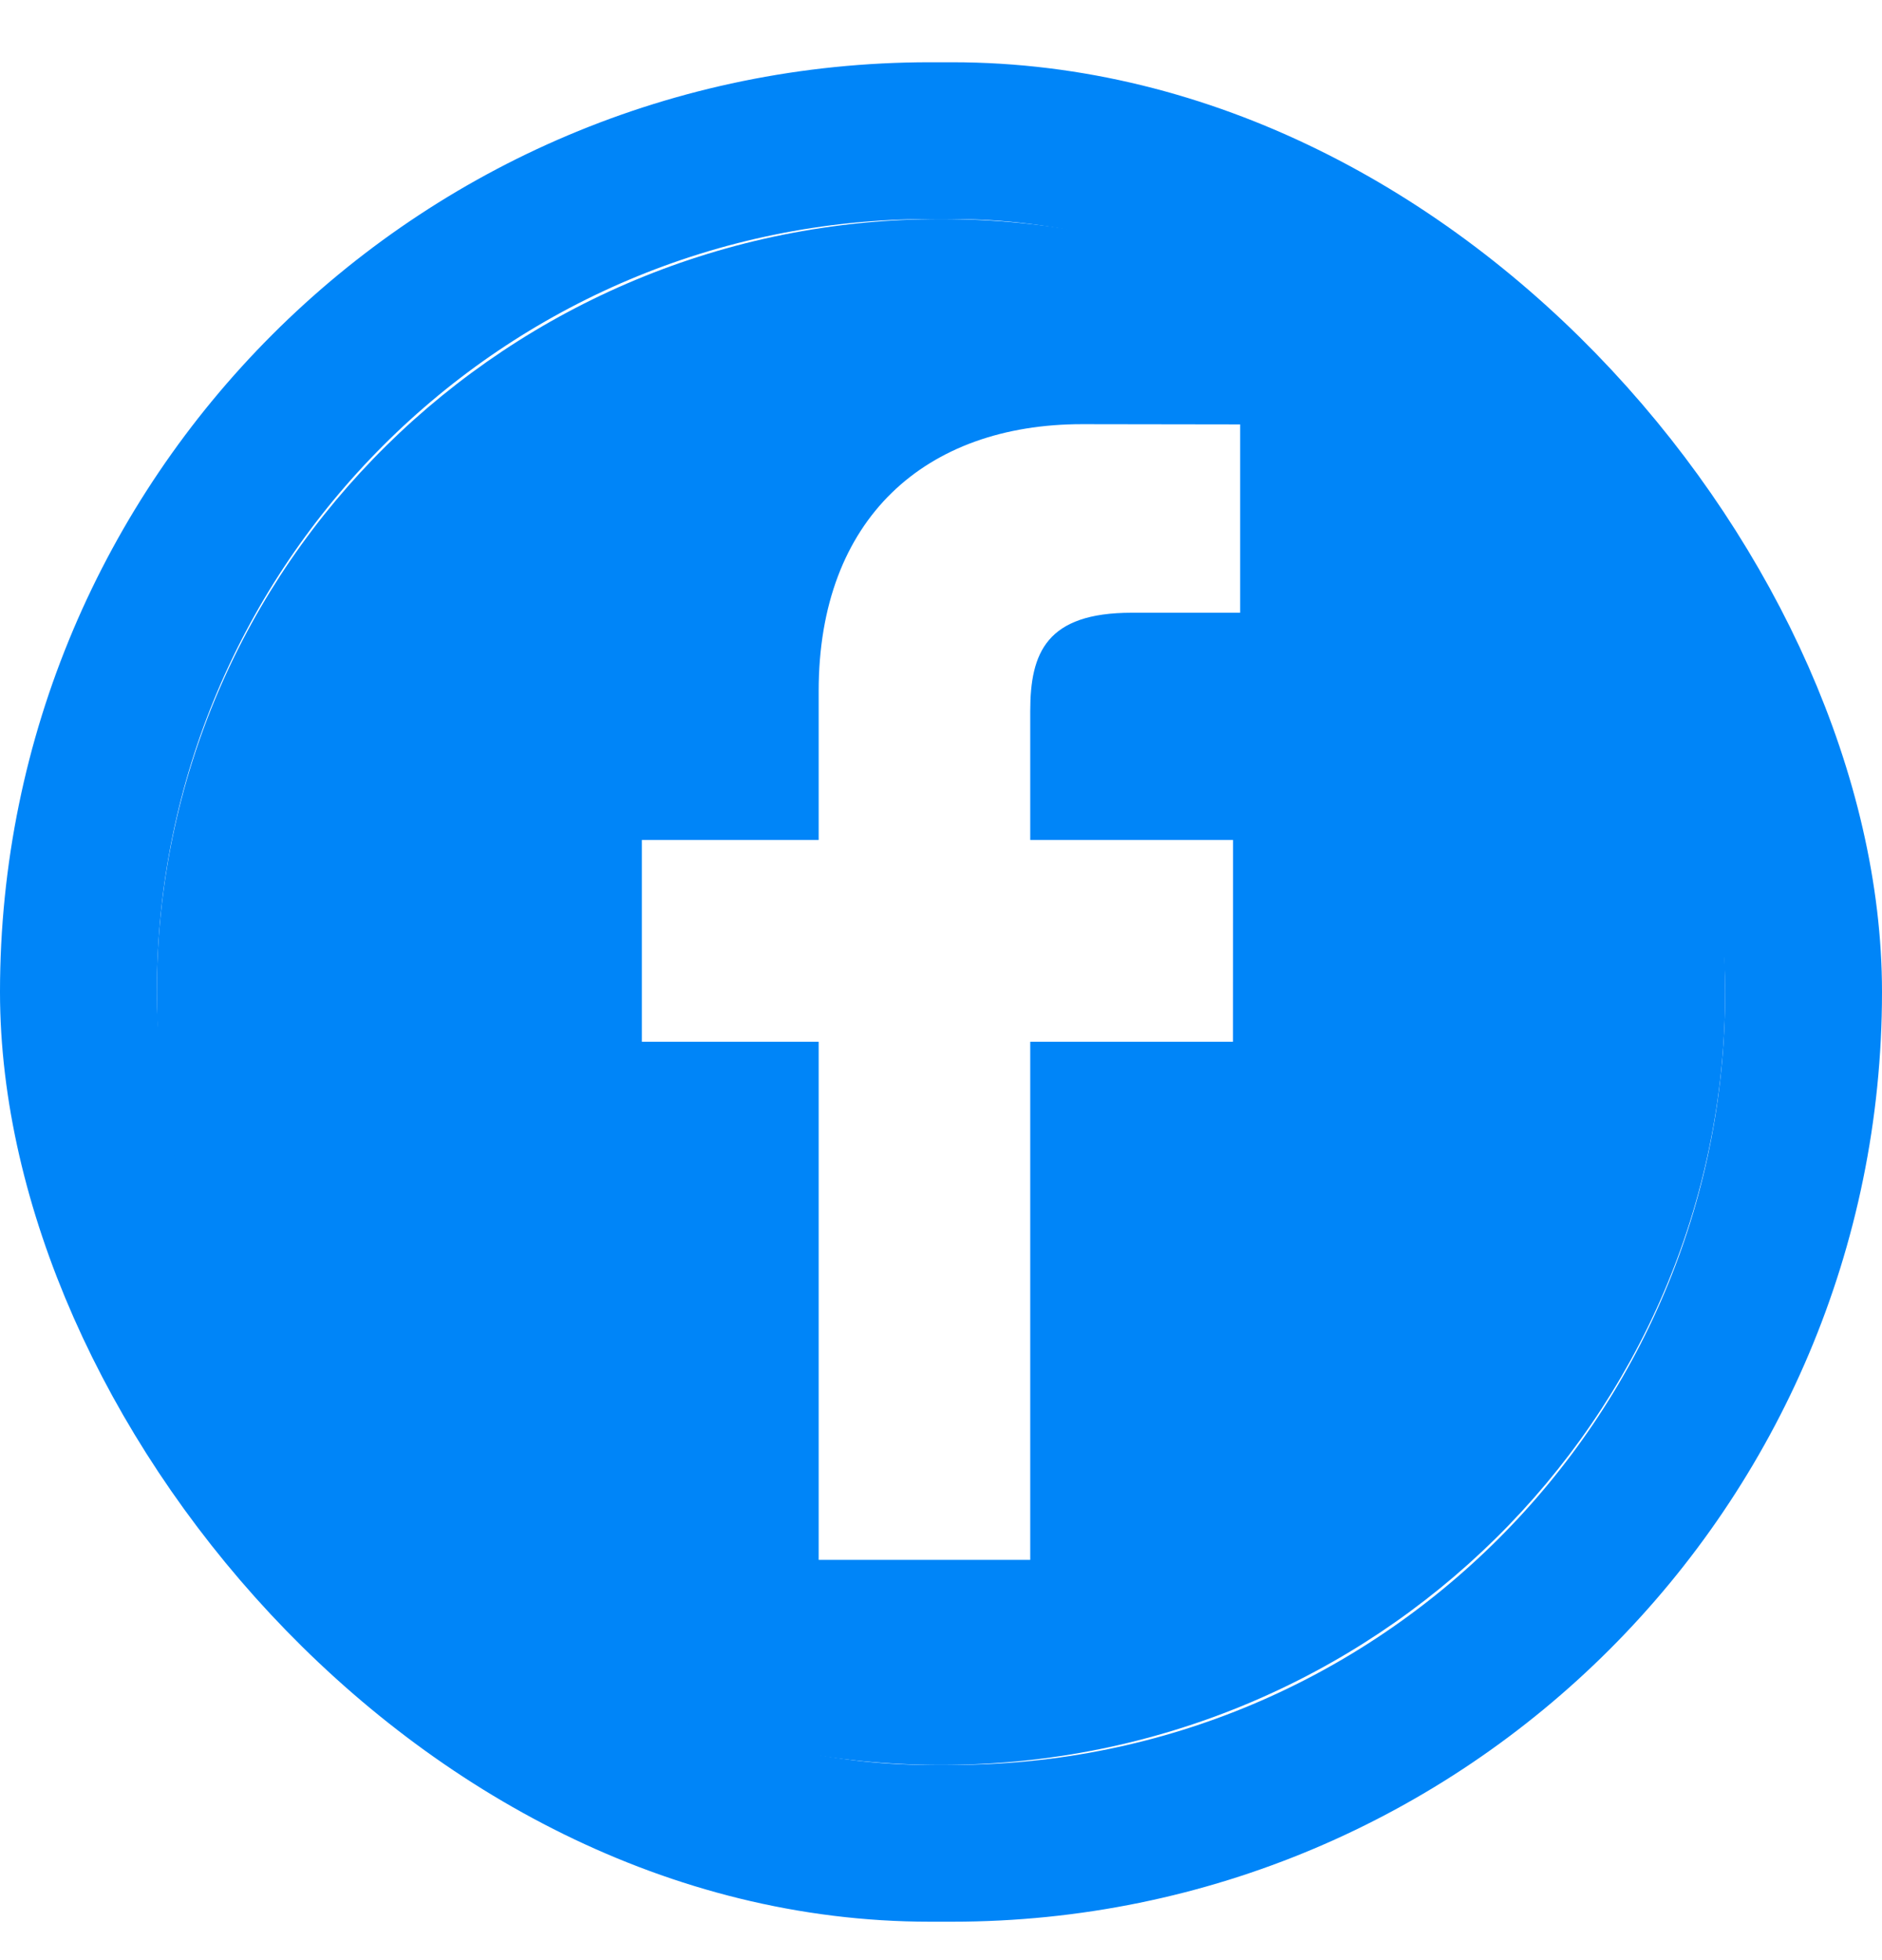 <svg width="24" height="25" viewBox="0 0 24 25" fill="none" xmlns="http://www.w3.org/2000/svg">
<rect x="1" y="1.794" width="22" height="21.716" rx="10.858" stroke="#0085F8" stroke-width="2"/>
<g clip-path="url(#clip0)">
<path d="M12 2.794C6.477 2.794 2 7.208 2 12.652C2 18.097 6.477 22.511 12 22.511C17.523 22.511 22 18.097 22 12.652C22 7.208 17.523 2.794 12 2.794ZM15.815 7.815L14.432 7.815C13.347 7.815 13.138 8.323 13.138 9.069V10.713H15.724L15.723 13.287H13.138V19.895H10.44V13.287H8.185V10.713H10.44V8.814C10.44 6.61 11.806 5.41 13.8 5.41L15.815 5.413V7.815H15.815Z" fill="#0085F8"/>
</g>
<defs>
<clipPath id="clip0">
<rect width="20" height="19.716" fill="white" transform="translate(2 2.794)"/>
</clipPath>
</defs>
</svg>
